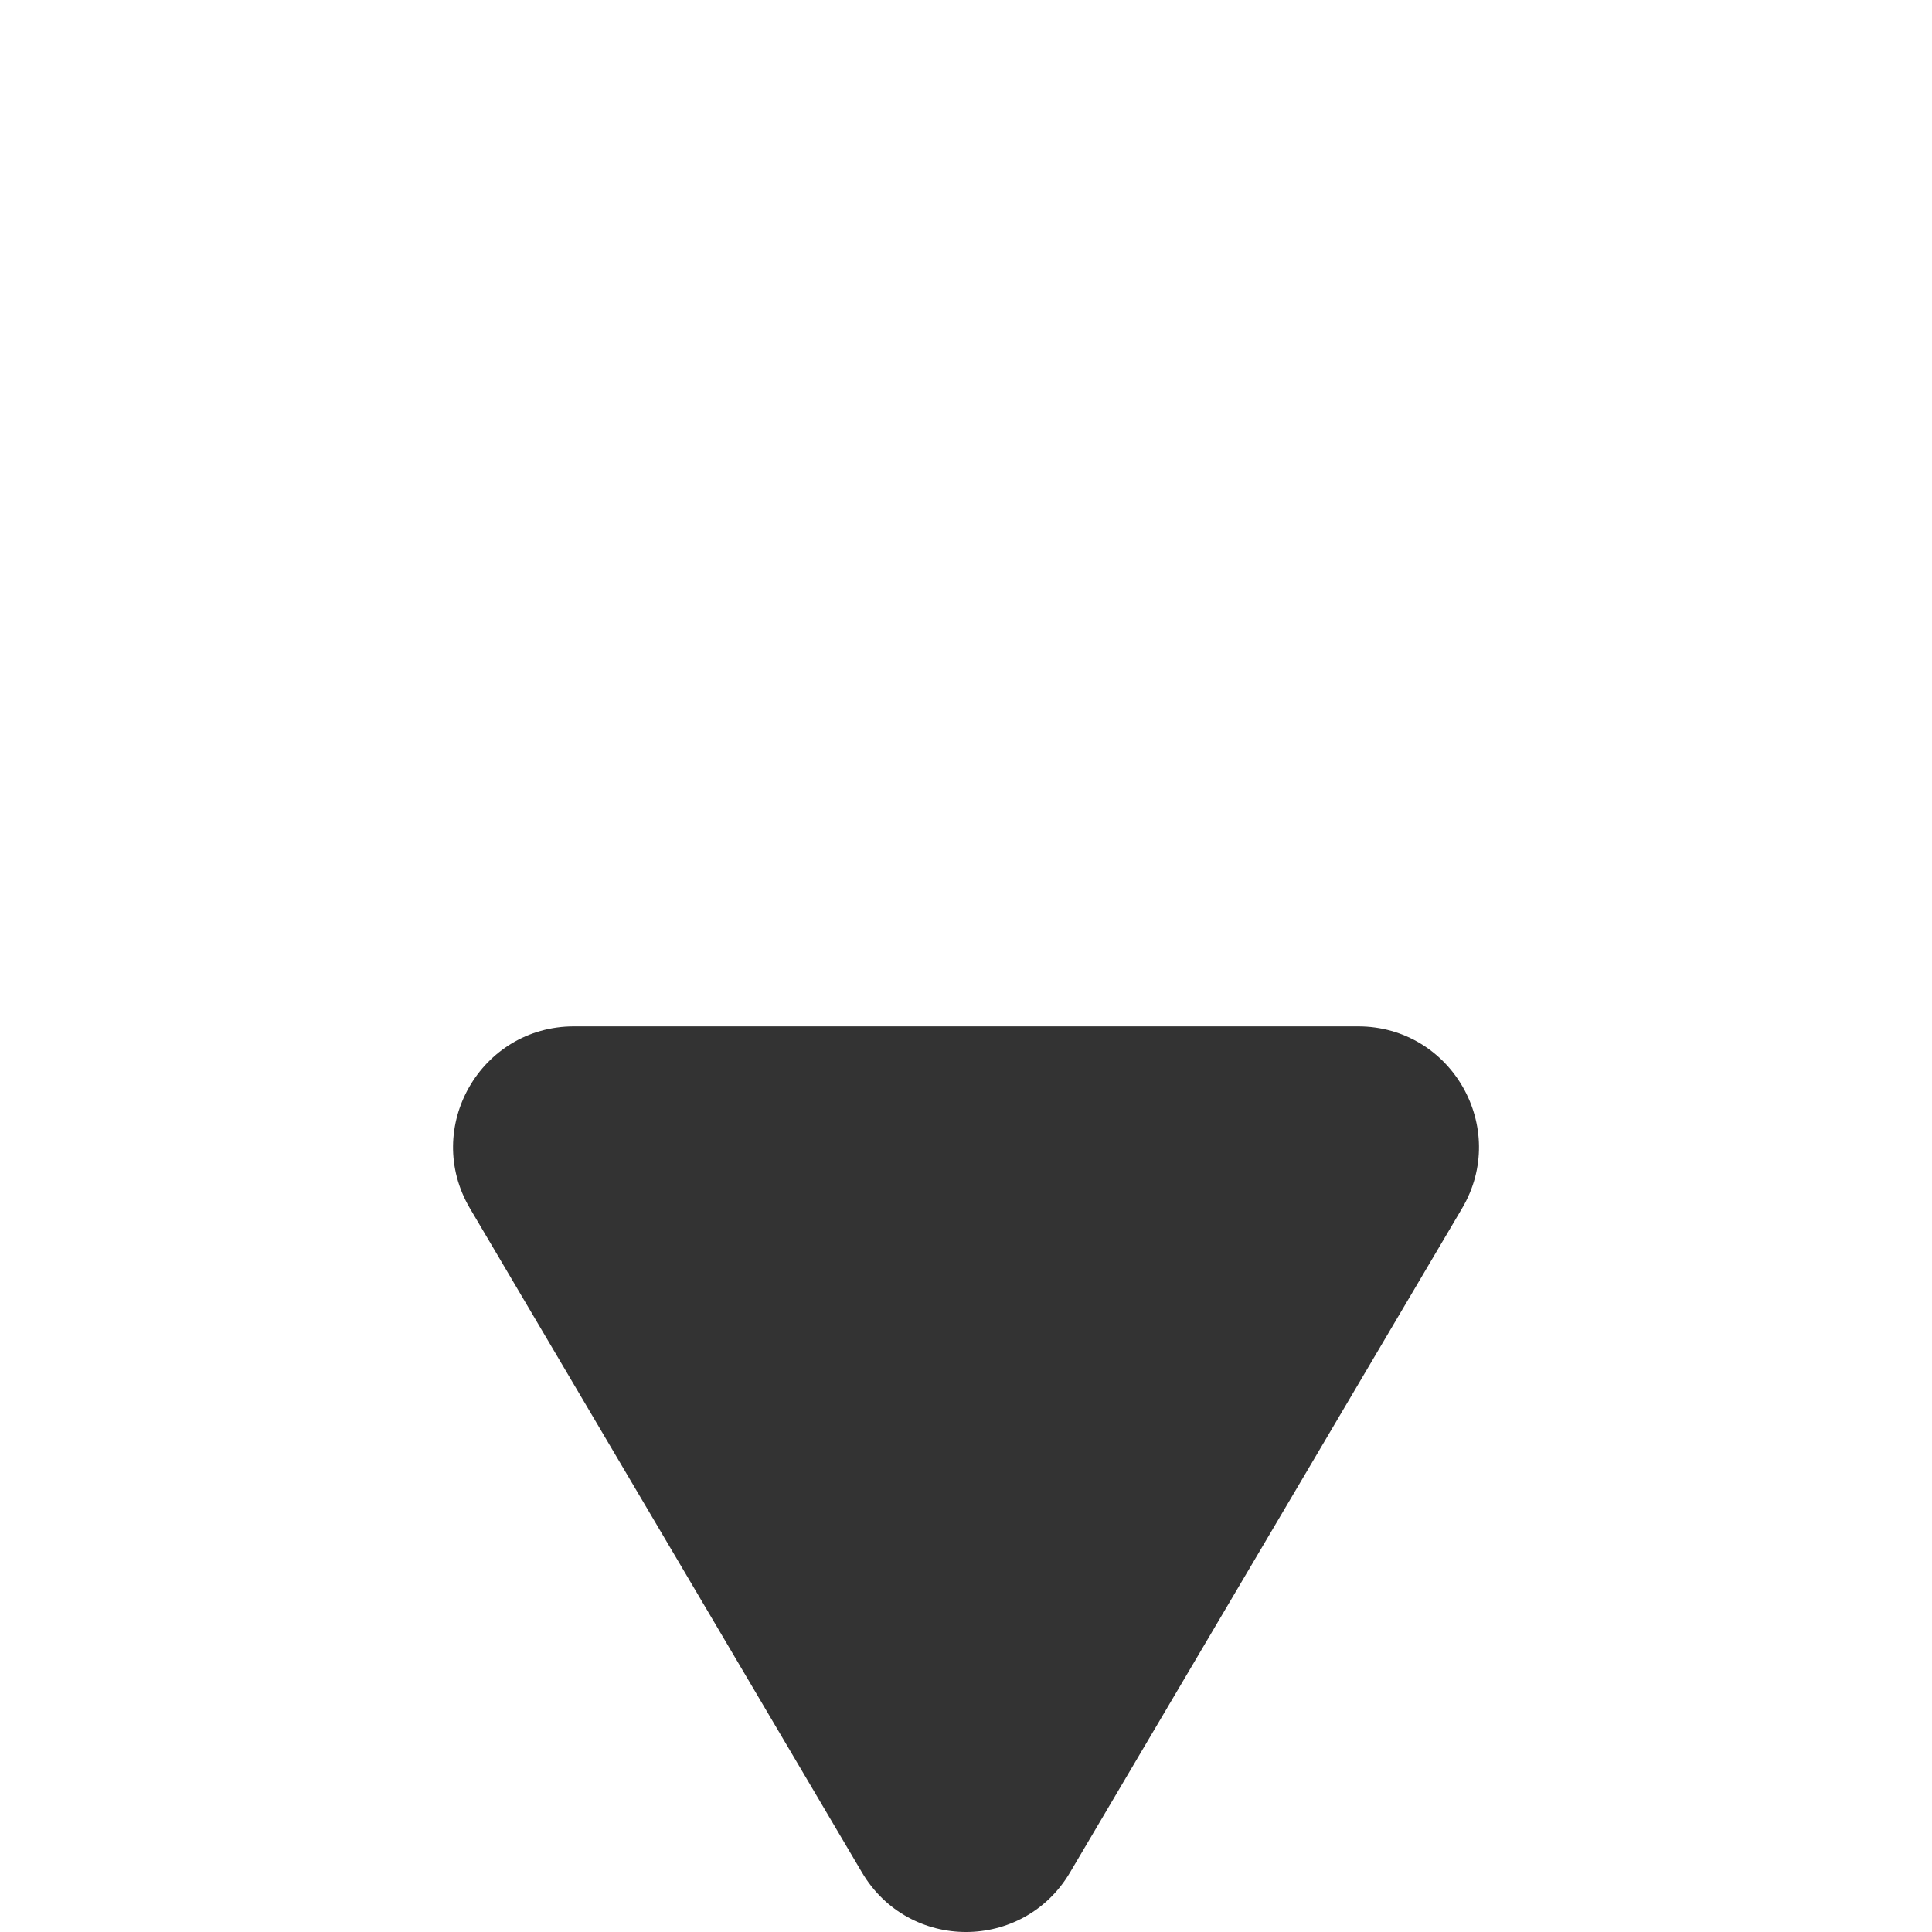 <?xml version="1.0" standalone="no"?><!DOCTYPE svg PUBLIC "-//W3C//DTD SVG 1.1//EN" "http://www.w3.org/Graphics/SVG/1.1/DTD/svg11.dtd"><svg class="icon" width="200px" height="200.00px" viewBox="0 0 1024 1024" version="1.1" xmlns="http://www.w3.org/2000/svg"><path fill="#333333" d="M774.9 640.5l-207.8 352c-12.4 21-33.8 31.5-55.1 31.5s-42.7-10.5-55.1-31.5l-207.8-352c-25.2-42.7 5.6-96.5 55.1-96.5h415.6c49.6 0 80.3 53.9 55.1 96.5z" /></svg>